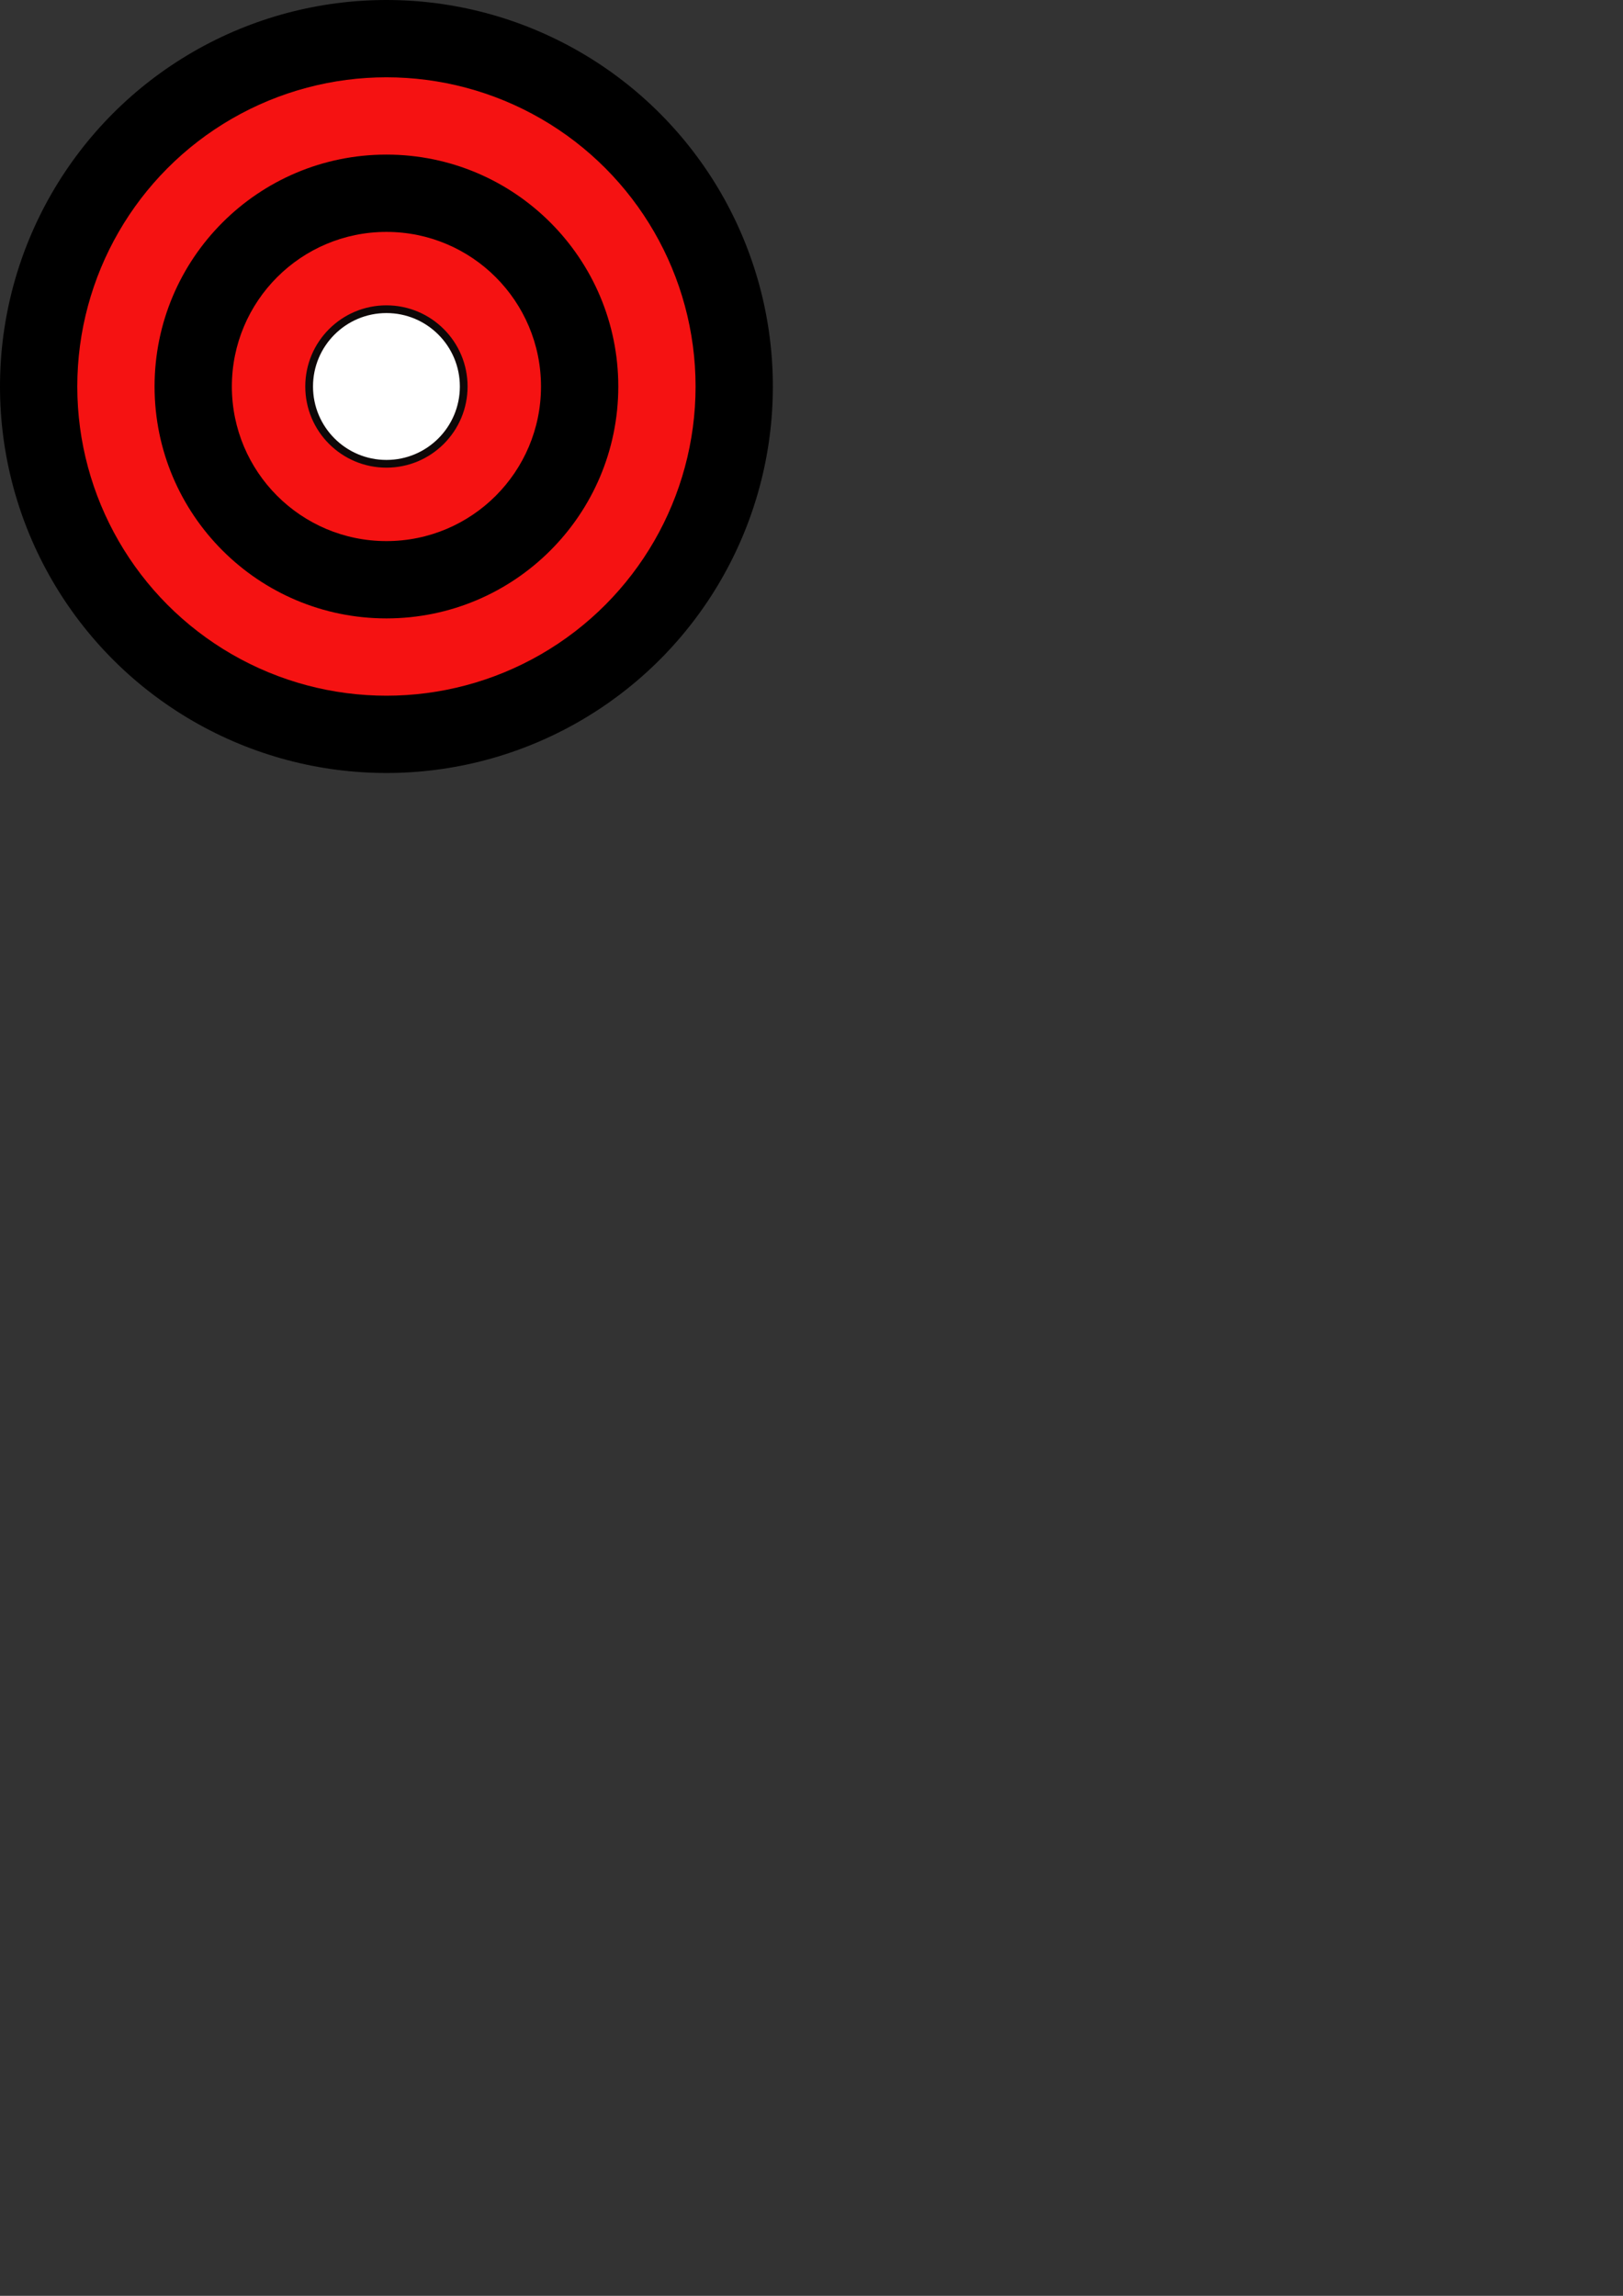 <?xml version="1.0" encoding="UTF-8" standalone="no"?>
<!-- Created with Inkscape (http://www.inkscape.org/) -->

<svg
   width="210mm"
   height="297mm"
   viewBox="0 0 210 297"
   version="1.1"
   id="svg1"
   inkscape:version="1.3.2 (091e20e, 2023-11-25, custom)"
   sodipodi:docname="bullseye.svg"
   inkscape:export-filename="..\assets\bullseye.svg"
   inkscape:export-xdpi="72"
   inkscape:export-ydpi="72"
   xmlns:inkscape="http://www.inkscape.org/namespaces/inkscape"
   xmlns:sodipodi="http://sodipodi.sourceforge.net/DTD/sodipodi-0.dtd"
   xmlns="http://www.w3.org/2000/svg"
   xmlns:svg="http://www.w3.org/2000/svg">
  <rect x="0" y="0" width="210" height="297" fill="#333333" stroke="none"/>
  <sodipodi:namedview
     id="namedview1"
     pagecolor="#ffffff"
     bordercolor="#000000"
     borderopacity="0.25"
     inkscape:showpageshadow="2"
     inkscape:pageopacity="0.0"
     inkscape:pagecheckerboard="0"
     inkscape:deskcolor="#d1d1d1"
     inkscape:document-units="mm"
     inkscape:zoom="1.0449705"
     inkscape:cx="396.18342"
     inkscape:cy="255.03111"
     inkscape:window-width="2544"
     inkscape:window-height="1353"
     inkscape:window-x="-5"
     inkscape:window-y="64"
     inkscape:window-maximized="0"
     inkscape:current-layer="layer1" />
  <defs
     id="defs1" />
  <g
     inkscape:label="Layer 1"
     inkscape:groupmode="layer"
     id="layer1">
    <circle
       style="fill:#000000;stroke-width:0.244"
       id="path1"
       cx="50"
       cy="50"
       r="50" />
    <circle
       style="fill:#f51212;fill-opacity:1;stroke-width:0.21"
       id="path2"
       cx="50"
       cy="50"
       r="40" />
    <circle
       style="fill:#000000;stroke-width:0.146"
       id="path1-2"
       cx="50"
       cy="50"
       r="30" />
    <circle
       style="fill:#f51212;fill-opacity:1;stroke-width:0.105"
       id="path2-5"
       cx="50"
       cy="50"
       r="20" />
    <circle
       style="fill:#ffffff;stroke-width:1;stroke:#0d0808;stroke-opacity:1;stroke-dasharray:none"
       id="path1-2-1"
       cx="50"
       cy="50"
       r="10" />
  </g>
</svg>
